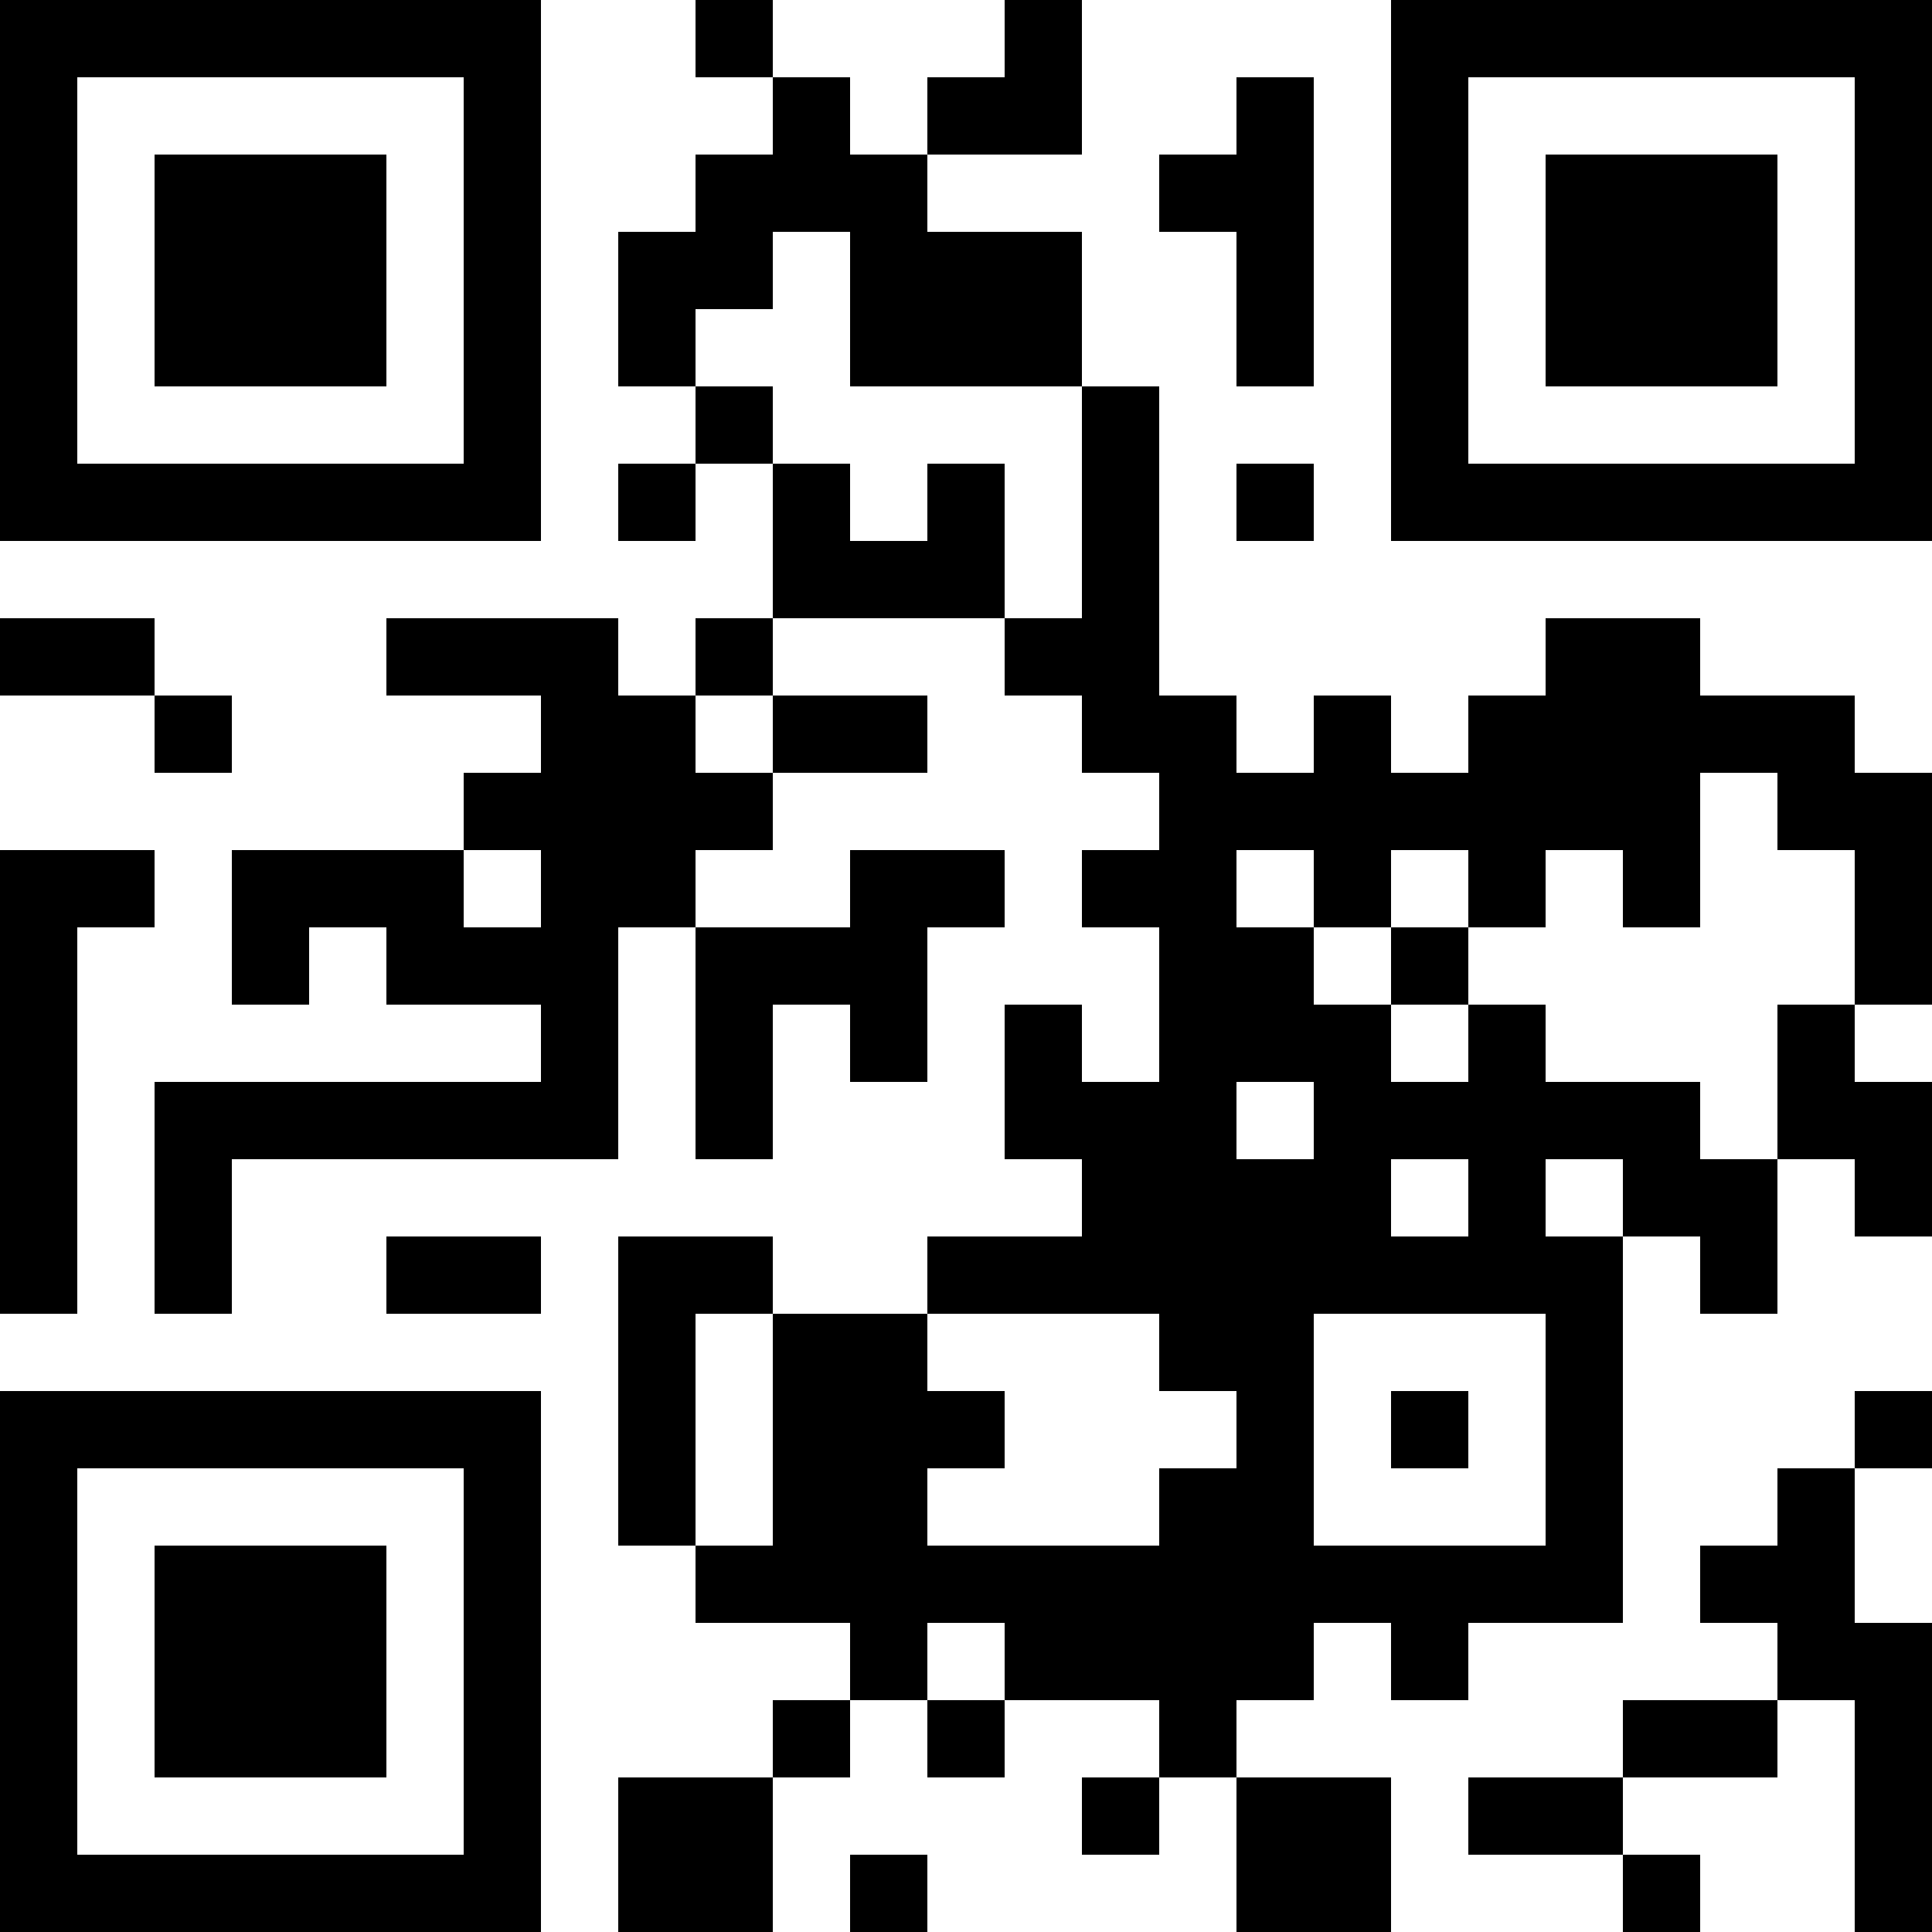 <?xml version="1.0" encoding="utf-8"?>
<svg xmlns="http://www.w3.org/2000/svg" width="250" height="250" class="segno"><path transform="scale(10)" class="qrline" stroke="#000" d="M0 0.5h7m2 0h1m3 0h1m4 0h7m-25 1h1m5 0h1m3 0h1m1 0h2m2 0h1m1 0h1m5 0h1m-25 1h1m1 0h3m1 0h1m2 0h3m3 0h2m1 0h1m1 0h3m1 0h1m-25 1h1m1 0h3m1 0h1m1 0h2m1 0h3m2 0h1m1 0h1m1 0h3m1 0h1m-25 1h1m1 0h3m1 0h1m1 0h1m2 0h3m2 0h1m1 0h1m1 0h3m1 0h1m-25 1h1m5 0h1m2 0h1m4 0h1m3 0h1m5 0h1m-25 1h7m1 0h1m1 0h1m1 0h1m1 0h1m1 0h1m1 0h7m-15 1h3m1 0h1m-15 1h2m3 0h3m1 0h1m3 0h2m5 0h2m-20 1h1m4 0h2m1 0h2m2 0h2m1 0h1m1 0h5m-18 1h4m5 0h7m1 0h2m-25 1h2m1 0h3m1 0h2m2 0h2m1 0h2m1 0h1m1 0h1m1 0h1m2 0h1m-25 1h1m2 0h1m1 0h3m1 0h3m3 0h2m1 0h1m5 0h1m-25 1h1m6 0h1m1 0h1m1 0h1m1 0h1m1 0h3m1 0h1m3 0h1m-24 1h1m1 0h6m1 0h1m3 0h3m1 0h5m1 0h2m-25 1h1m1 0h1m11 0h4m1 0h1m1 0h2m1 0h1m-25 1h1m1 0h1m2 0h2m1 0h2m2 0h9m1 0h1m-15 1h1m1 0h2m3 0h2m3 0h1m-21 1h7m1 0h1m1 0h3m3 0h1m1 0h1m1 0h1m3 0h1m-25 1h1m5 0h1m1 0h1m1 0h2m3 0h2m3 0h1m2 0h1m-24 1h1m1 0h3m1 0h1m2 0h12m1 0h2m-24 1h1m1 0h3m1 0h1m4 0h1m1 0h4m1 0h1m4 0h2m-25 1h1m1 0h3m1 0h1m3 0h1m1 0h1m2 0h1m5 0h2m1 0h1m-25 1h1m5 0h1m1 0h2m4 0h1m1 0h2m1 0h2m3 0h1m-25 1h7m1 0h2m1 0h1m4 0h2m3 0h1m2 0h1"/></svg>
